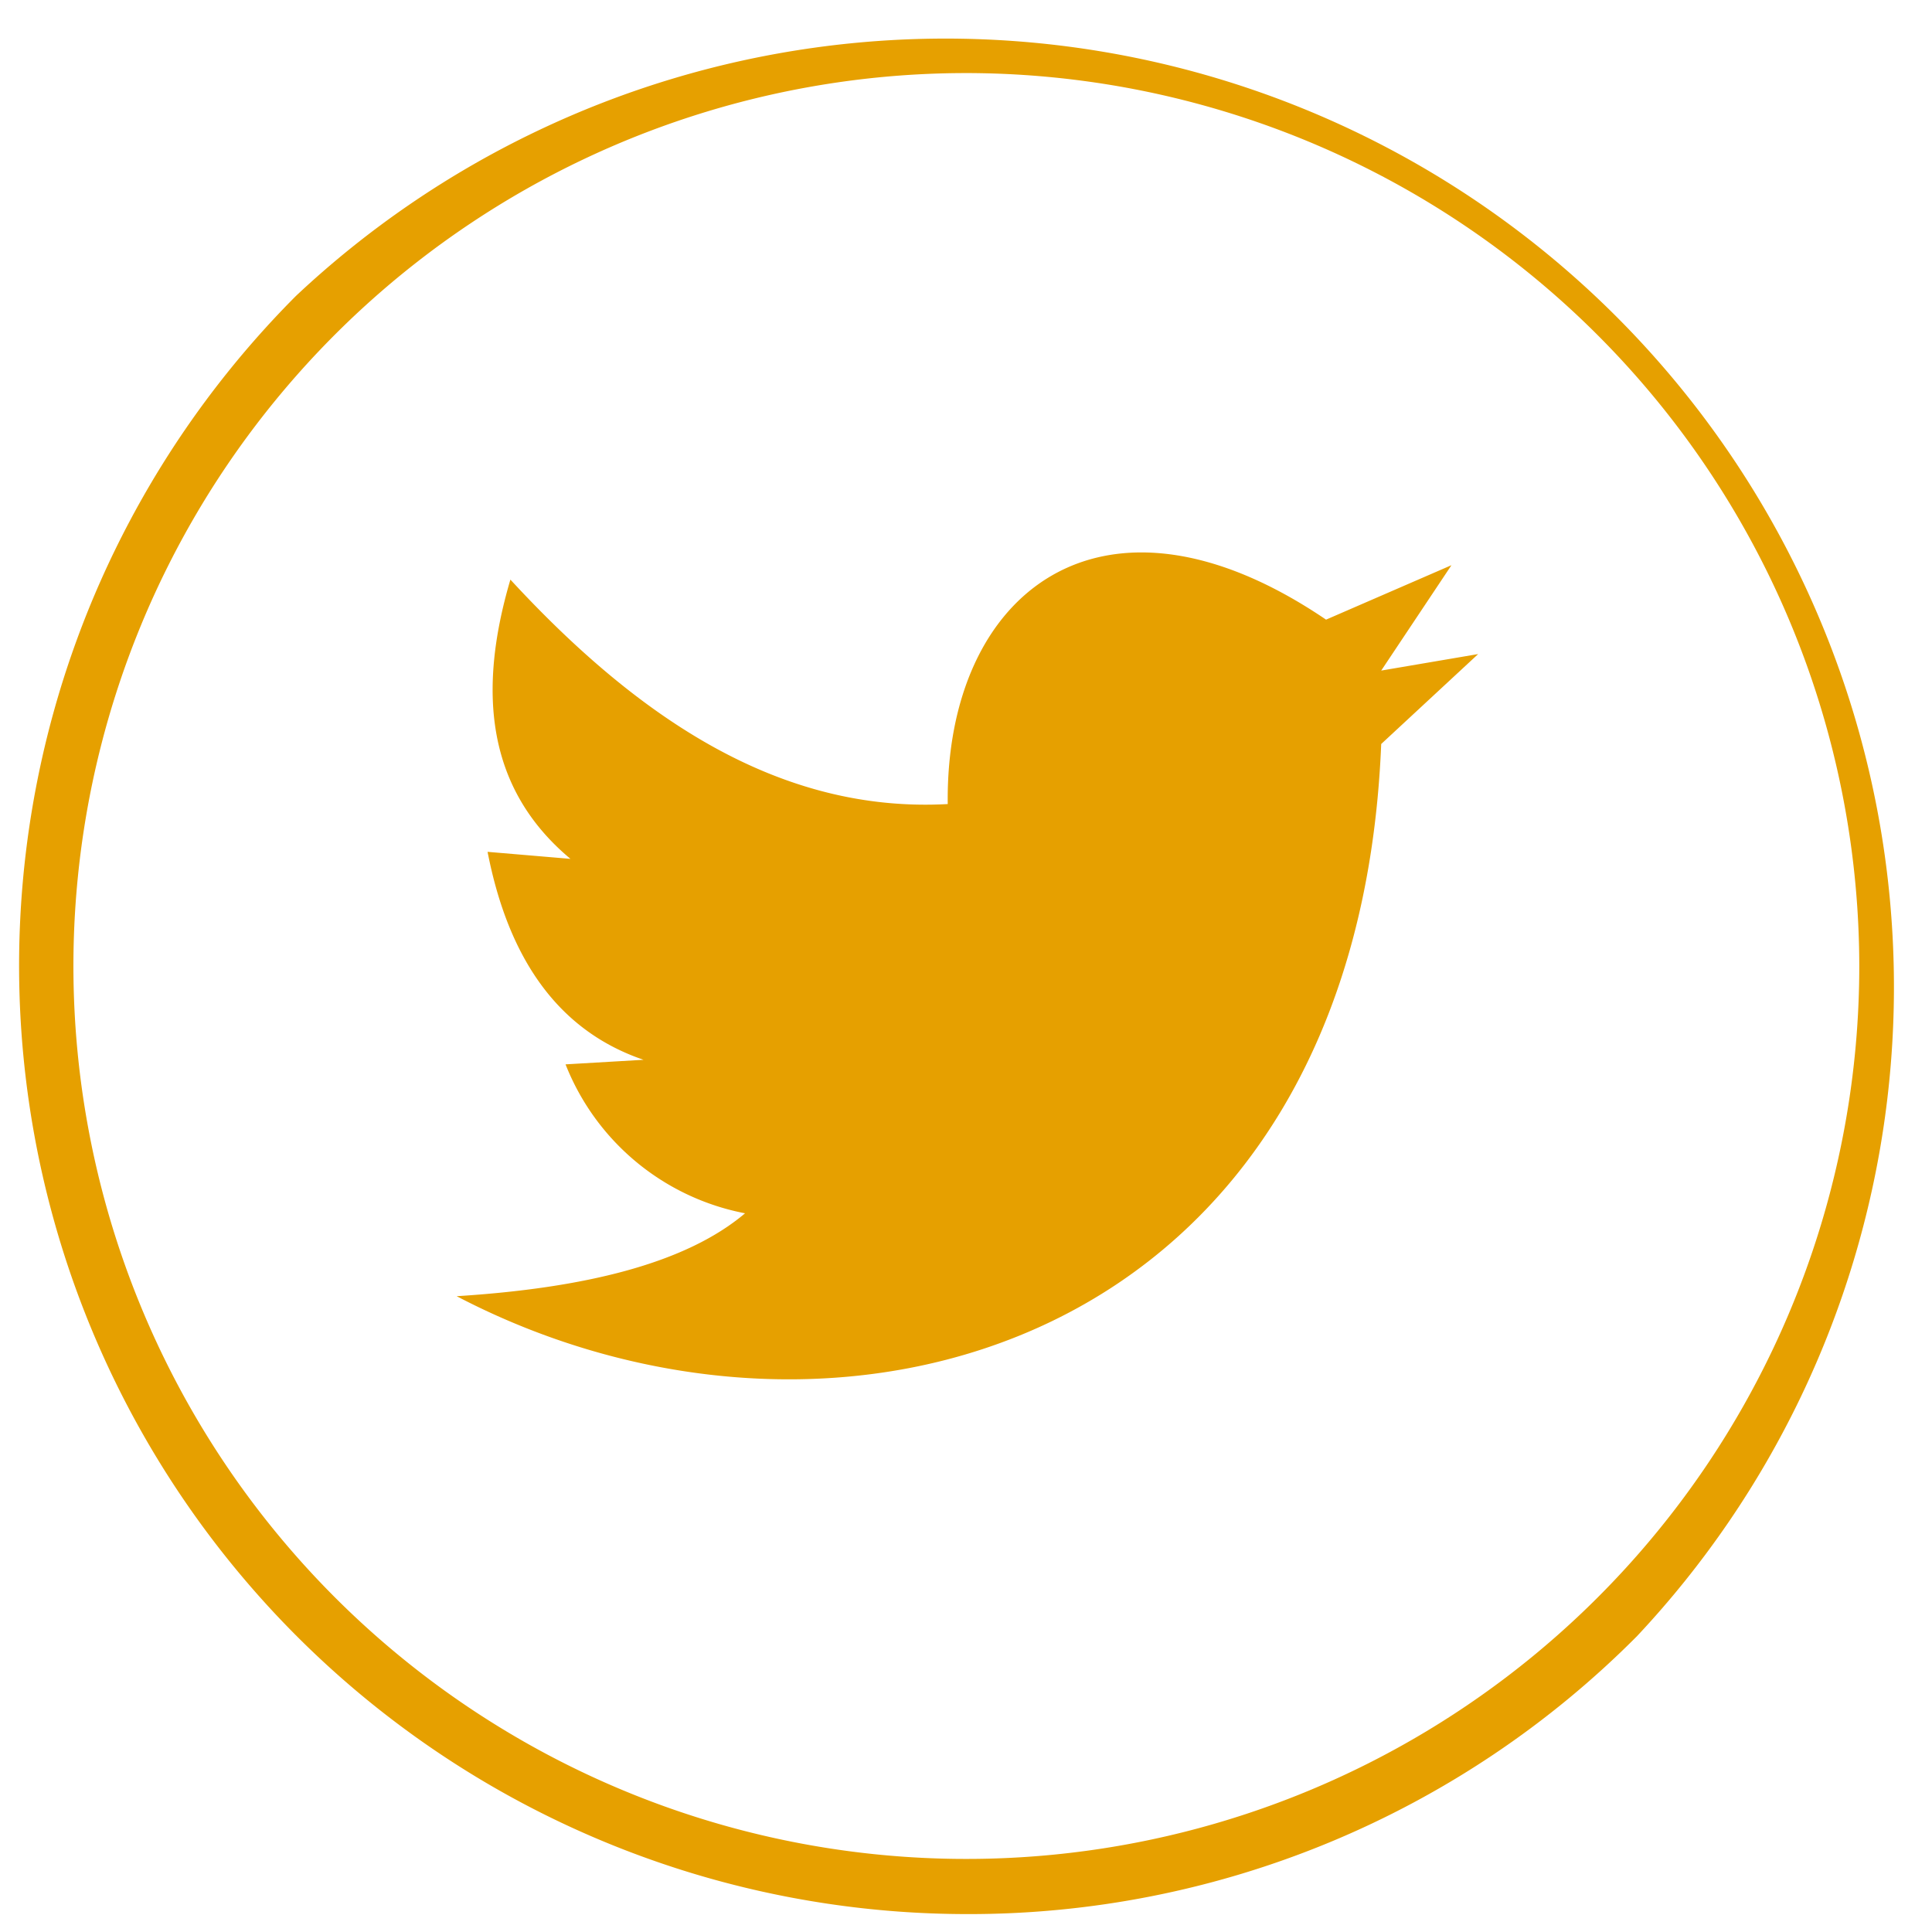 <svg id="DISEÑO" xmlns="http://www.w3.org/2000/svg" viewBox="0 0 55 55"><title>assets</title><path d="M27.51,54.49A27,27,0,0,1,8.43,8.42,27,27,0,0,1,46.6,46.58,26.81,26.81,0,0,1,27.51,54.49Zm0-52.41A25.42,25.42,0,1,0,52.93,27.5,25.45,25.45,0,0,0,27.51,2.08Z" style="fill:#e6a000"/><path d="M14.53,16.5c3.69,4,7.71,6.65,12.45,6.39-.07-6.06,4.42-9.56,10.77-5.25l3.57-1.55-2,3,2.76-.47-2.76,2.56C38.62,38.38,23.81,42.55,13,36.9c3.65-.23,6.52-.93,8.21-2.36a6.89,6.89,0,0,1-5.11-4.24l2.22-.13c-2.44-.83-3.85-2.89-4.44-5.92l2.36.2C13.87,22.47,13.58,19.72,14.53,16.5Z" style="fill:#e6a000"/></svg>